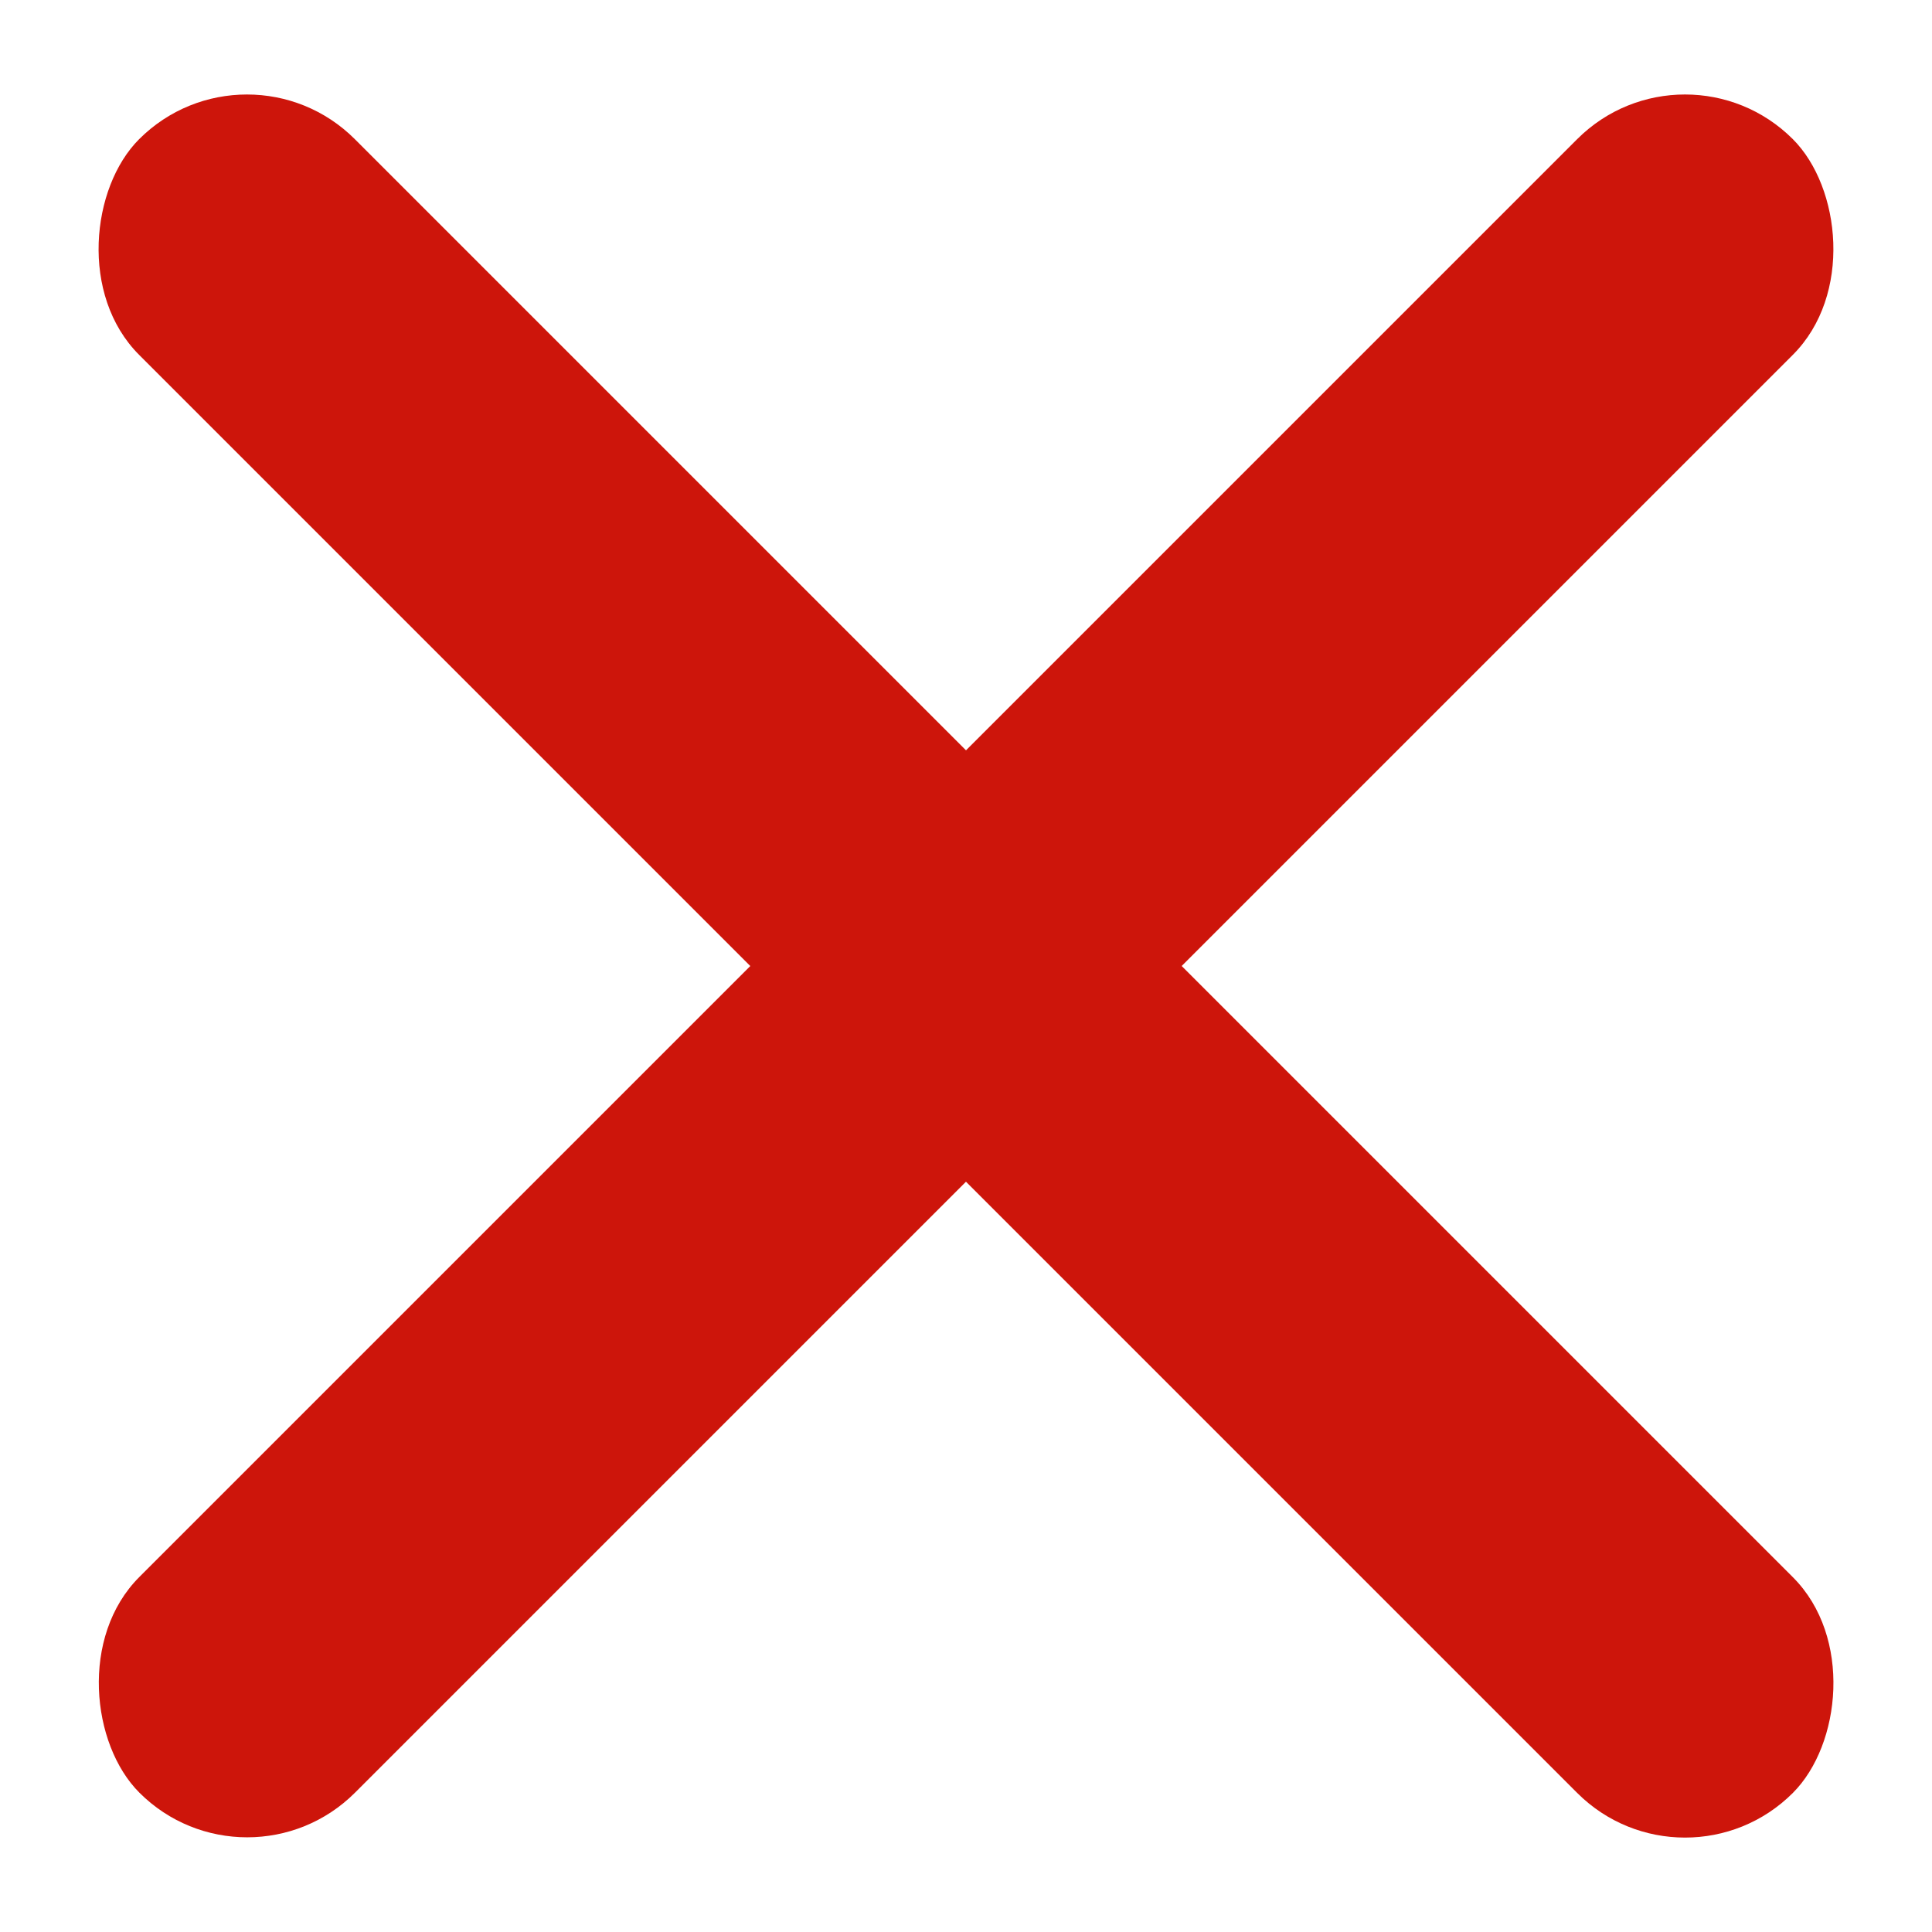 <svg width="19" height="19" viewBox="0 0 19 19" fill="none" xmlns="http://www.w3.org/2000/svg">
<rect x="2.429" y="0.308" width="23" height="3" rx="1.5" transform="rotate(45 2.429 0.308)" fill="#CD150B"/>
<rect width="23" height="3" rx="1.5" transform="matrix(-0.707 0.707 0.707 0.707 16.571 0.308)" fill="#CD150B"/>
</svg>
